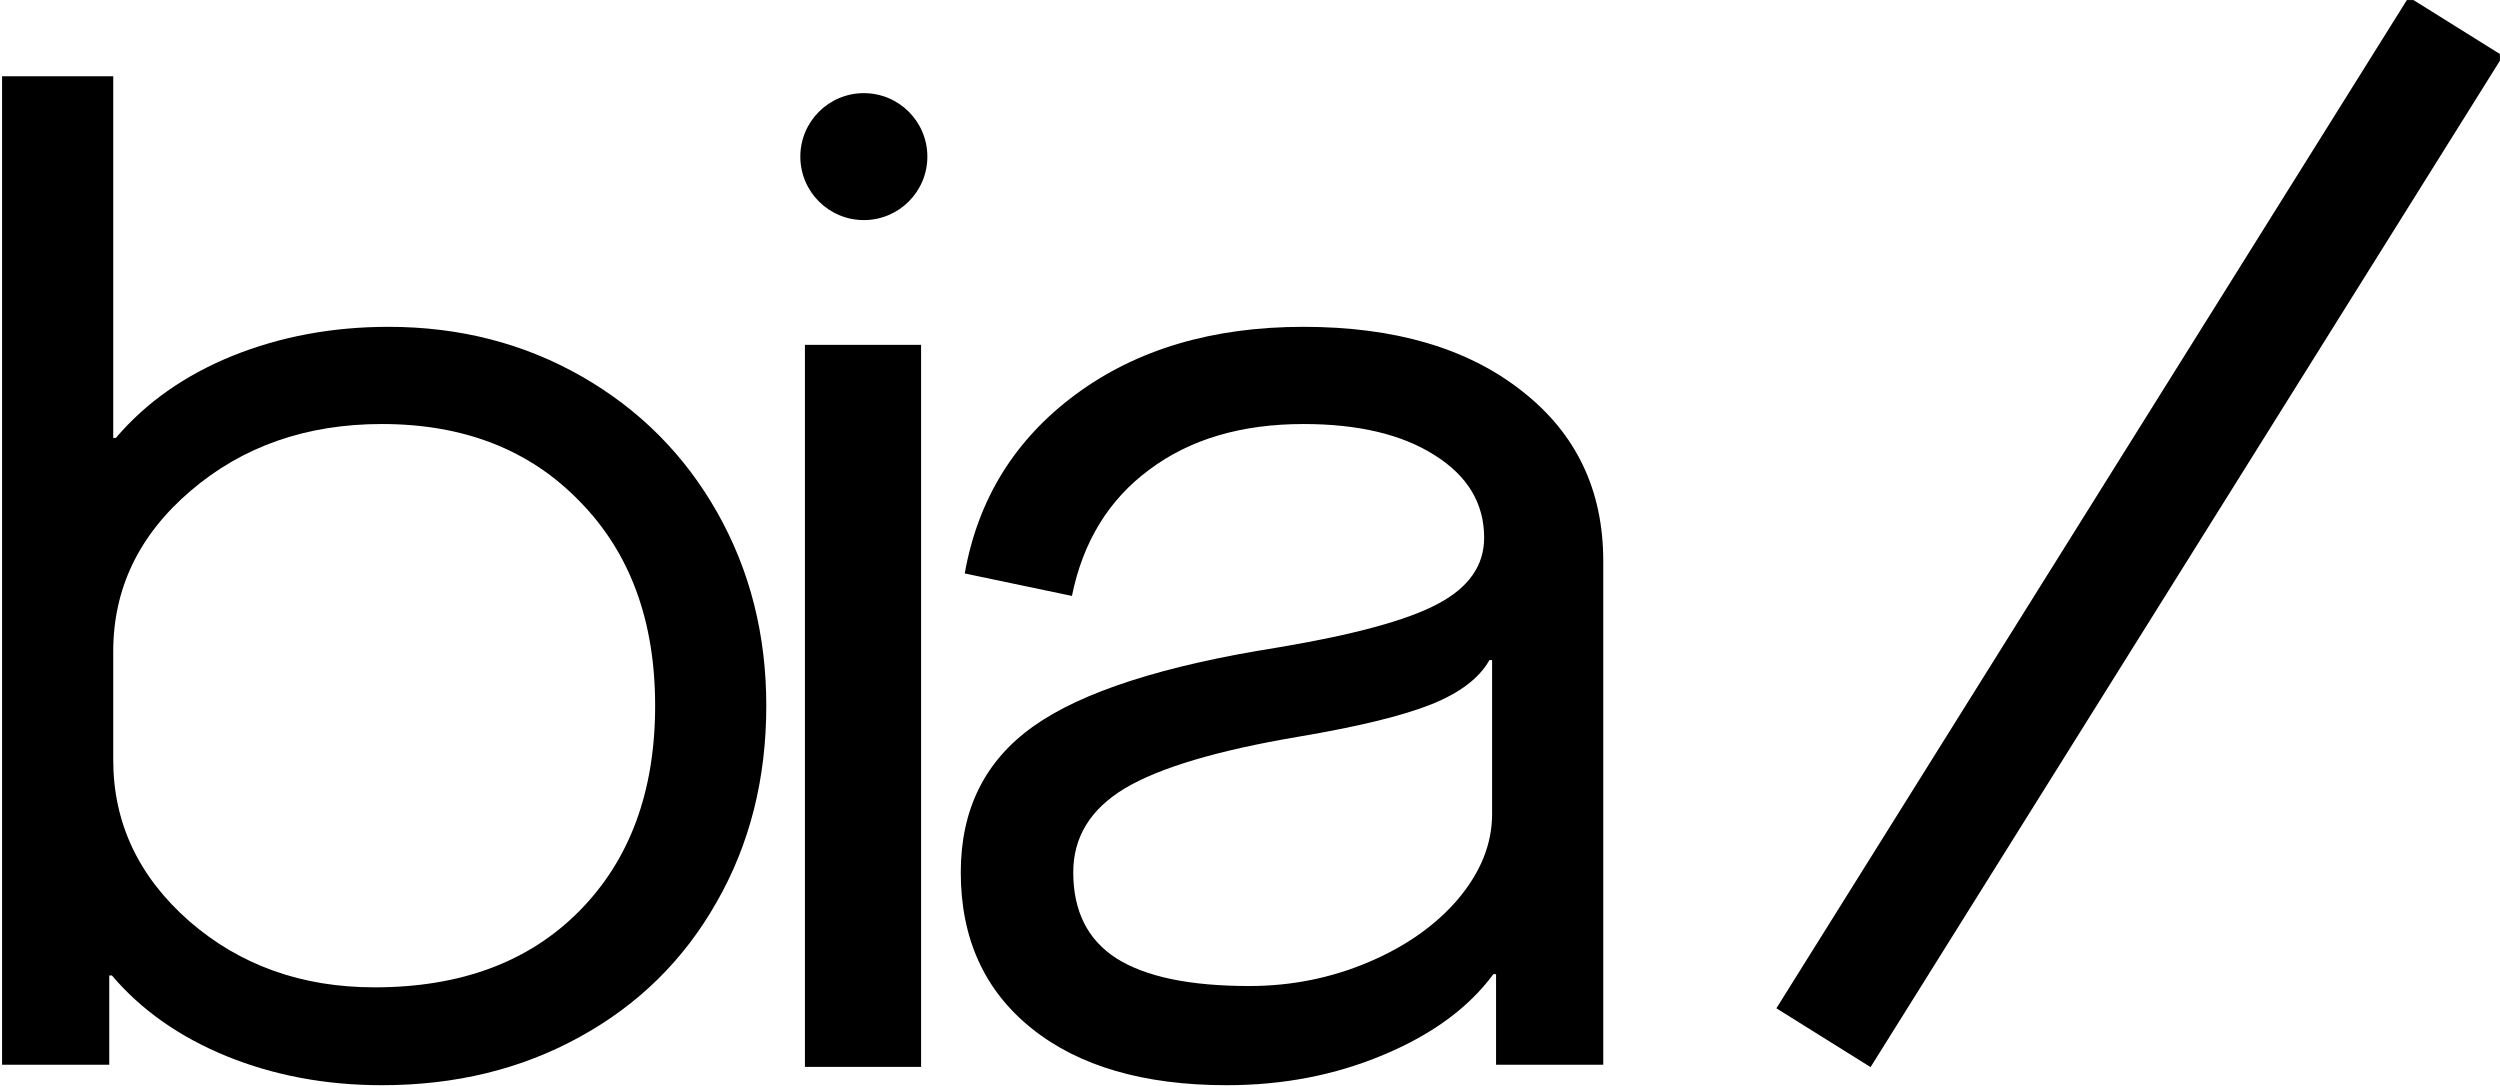 <svg width="573" height="249" viewBox="0 0 573 249" fill="none" xmlns="http://www.w3.org/2000/svg">
<g clip-path="url(#clip0_163_957)">
<path d="M25.648 223.572H25.042V244.03H0.474V17.475H25.952V100.369H26.558C33.433 92.286 42.33 86.022 53.249 81.577C64.27 77.132 76.2 74.909 89.04 74.909C105.317 74.909 120.079 78.698 133.323 86.275C146.567 93.852 156.931 104.258 164.412 117.493C171.893 130.727 175.634 145.478 175.634 161.743C175.634 178.514 171.843 193.516 164.261 206.751C156.779 219.985 146.315 230.291 132.868 237.665C119.523 245.04 104.407 248.728 87.524 248.728C74.683 248.728 62.804 246.505 51.884 242.06C41.066 237.615 32.321 231.452 25.648 223.572ZM150.157 161.743C150.157 142.244 144.394 126.636 132.868 114.917C121.443 103.096 106.328 97.186 87.524 97.186C70.235 97.186 55.625 102.288 43.695 112.492C31.866 122.595 25.952 134.869 25.952 149.317V174.169C25.952 188.616 31.765 200.942 43.392 211.145C55.019 221.248 69.173 226.299 85.855 226.299C105.57 226.299 121.191 220.49 132.717 208.873C144.343 197.153 150.157 181.443 150.157 161.743Z" fill="black"/>
<path d="M220.208 199.931C220.208 185.484 225.769 174.321 236.89 166.441C248.012 158.561 266.665 152.549 292.851 148.407C310.341 145.478 322.575 142.144 329.551 138.405C336.628 134.667 340.167 129.616 340.167 123.251C340.167 115.371 336.376 109.057 328.793 104.309C321.311 99.56 311.302 97.186 298.765 97.186C284.51 97.186 272.732 100.671 263.429 107.643C254.128 114.512 248.214 124.161 245.686 136.587L221.118 131.435C224.152 114.361 232.644 100.671 246.596 90.367C260.548 80.062 277.938 74.909 298.765 74.909C319.693 74.909 336.376 79.809 348.811 89.609C361.247 99.308 367.465 112.289 367.465 128.555V244.03H342.897V223.269H342.29C336.628 230.947 328.237 237.11 317.115 241.757C306.095 246.404 294.115 248.728 281.173 248.728C262.166 248.728 247.253 244.384 236.435 235.695C225.618 227.007 220.208 215.085 220.208 199.931ZM341.987 186.596V151.287H341.38C339.055 155.428 334.606 158.813 328.035 161.44C321.463 164.066 311.302 166.542 297.552 168.865C279.05 171.997 265.805 175.938 257.819 180.685C249.933 185.434 245.989 191.849 245.989 199.931C245.989 208.822 249.275 215.389 255.847 219.632C262.52 223.875 272.681 225.997 286.33 225.997C295.934 225.997 305.034 224.178 313.627 220.541C322.221 216.904 329.096 212.055 334.252 205.993C339.409 199.831 341.987 193.365 341.987 186.596Z" fill="black"/>
<path d="M428.577 243.894L407.835 230.942L552.238 0.021L572.98 12.972L428.577 243.894Z" fill="black" stroke="black"/>
<path d="M197.994 50.444C206.035 50.444 212.553 43.931 212.553 35.896C212.553 27.862 206.035 21.348 197.994 21.348C189.954 21.348 183.436 27.862 183.436 35.896C183.436 43.931 189.954 50.444 197.994 50.444Z" fill="black"/>
<path d="M210.612 79.54H184.988V244.03H210.612V79.54Z" fill="black" stroke="black"/>
</g>
<defs>
<clipPath id="clip0_163_957">
<rect width="572.507" height="248.708" fill="white" transform="translate(0.474 0.021)"/>
</clipPath>
</defs>
</svg>
